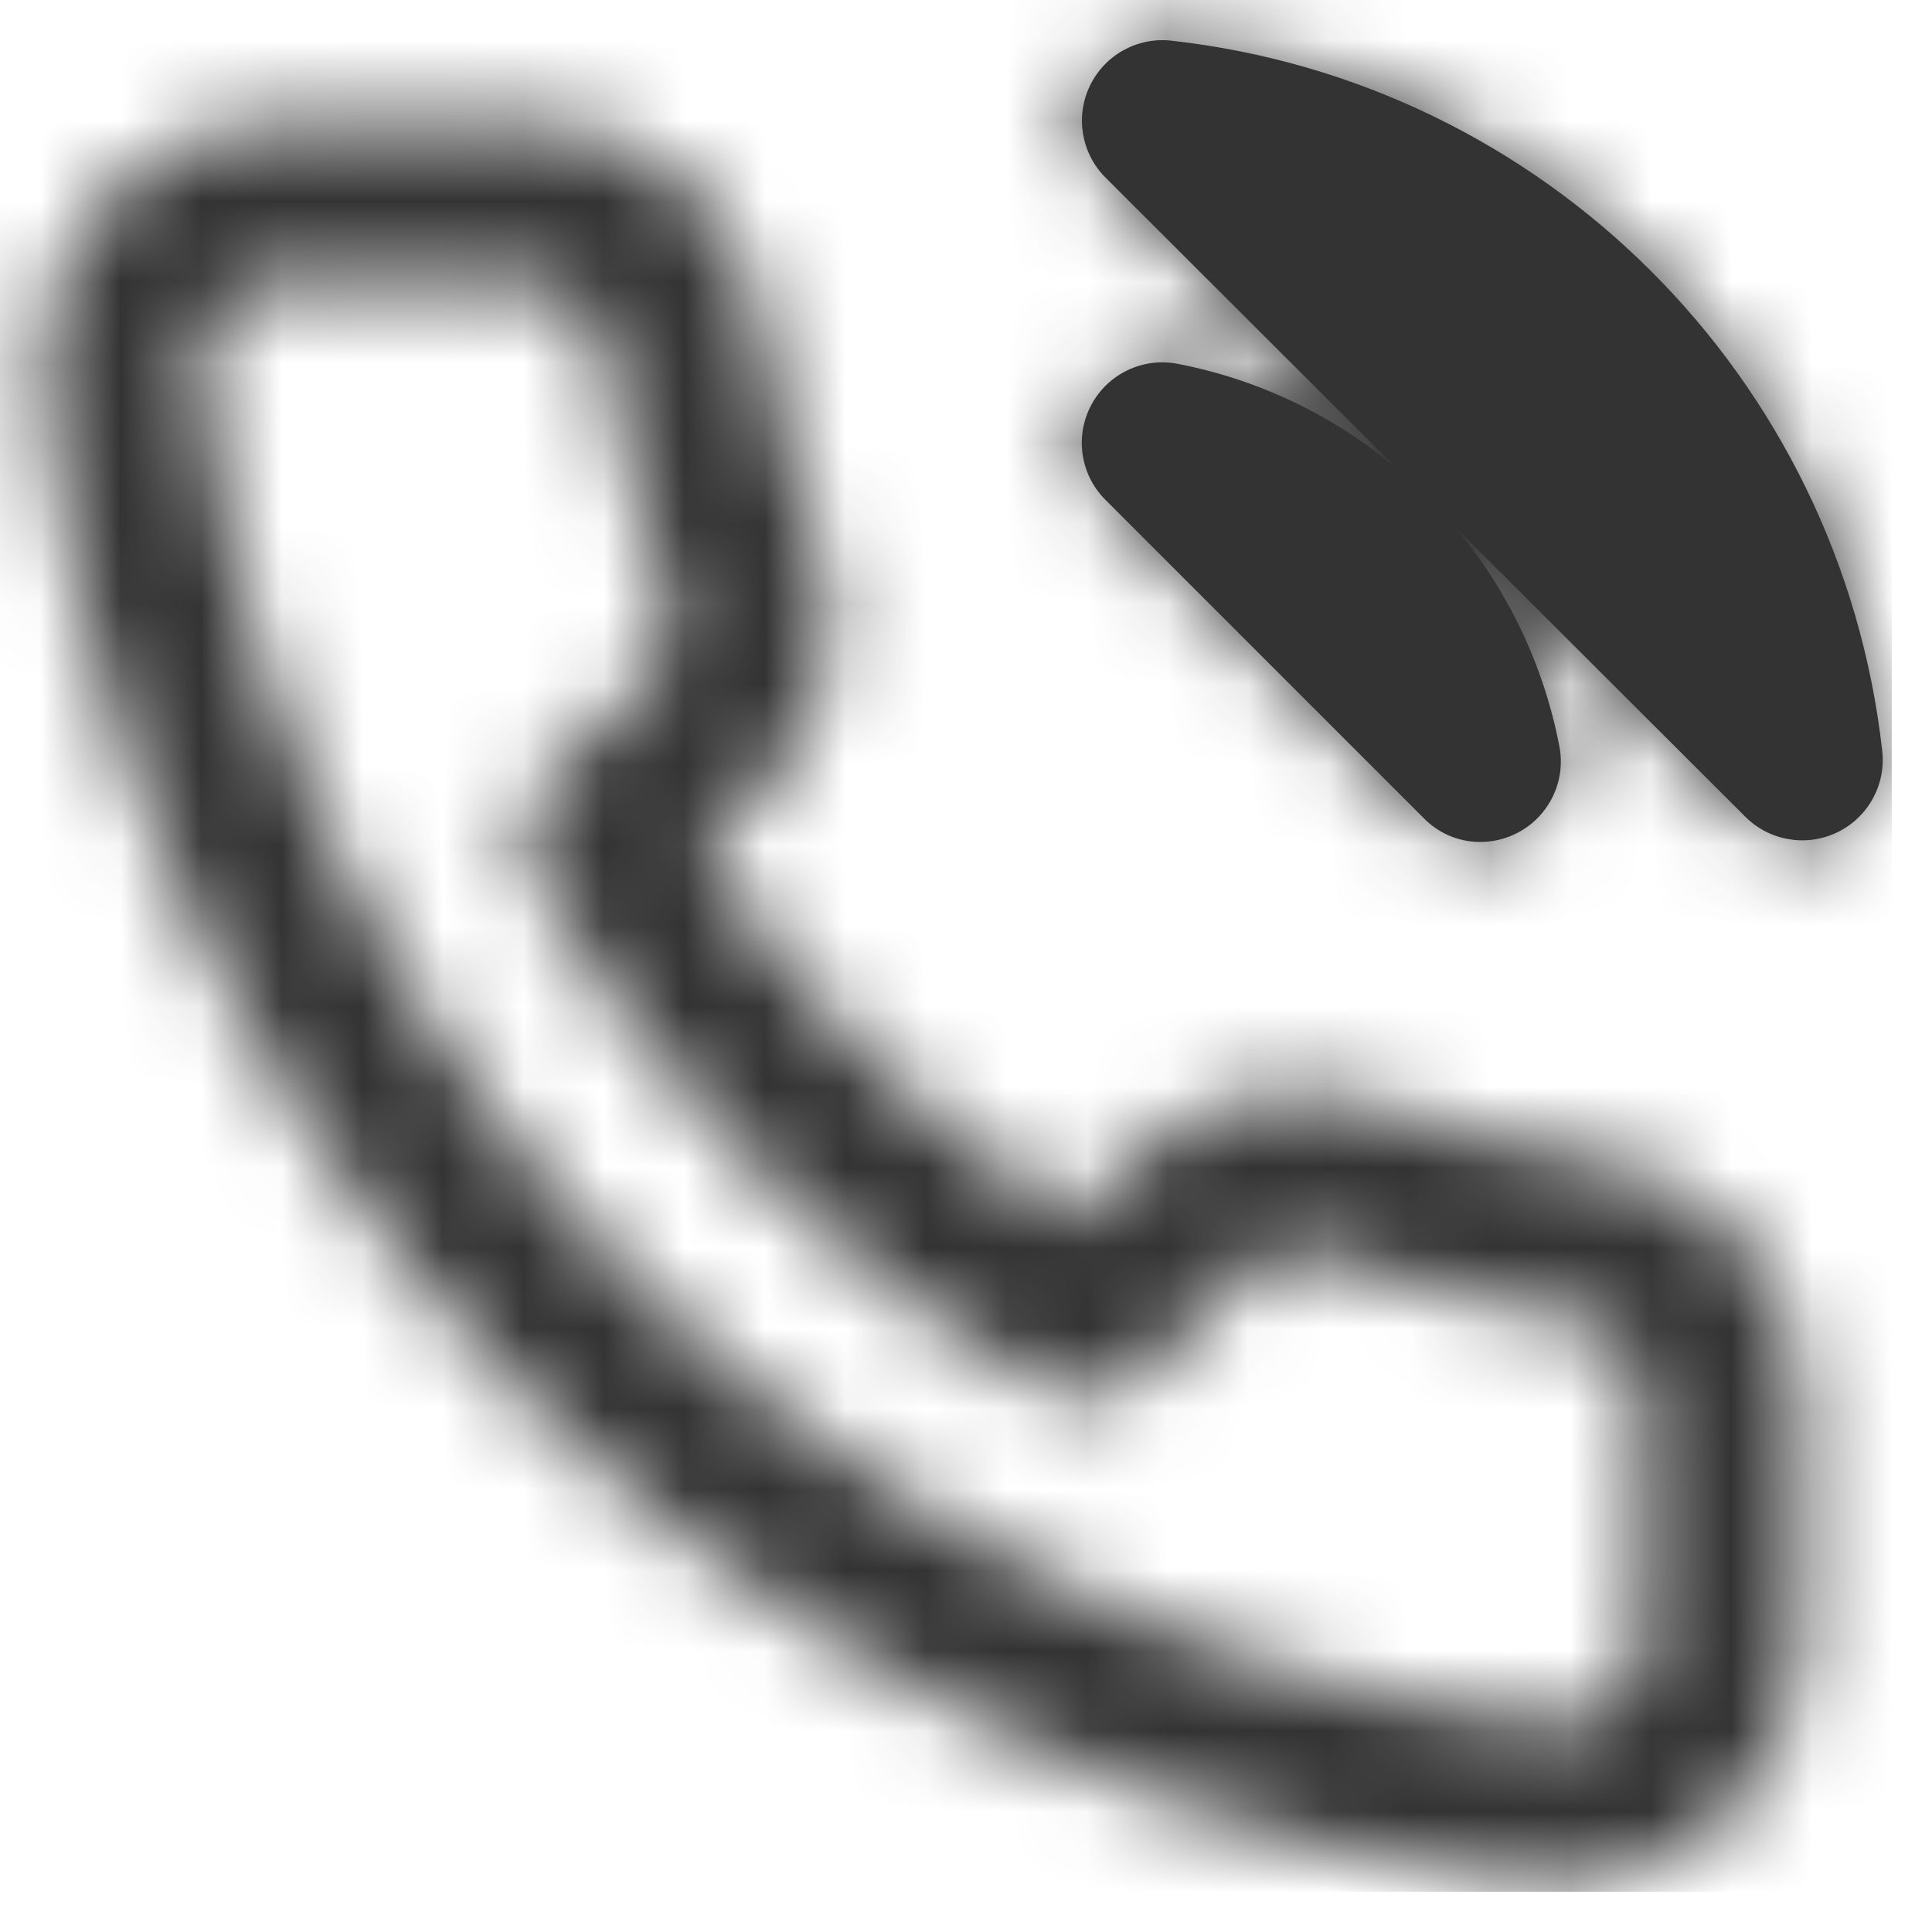 <svg width="24" height="24" viewBox="0 0 24 24" fill="none" xmlns="http://www.w3.org/2000/svg">
<path d="M17.681 10.158L13.731 6.208C13.42 5.897 13.349 5.419 13.556 5.031C13.763 4.643 14.199 4.435 14.631 4.52C15.634 4.714 16.571 5.162 17.352 5.82L13.732 2.205C13.433 1.905 13.355 1.449 13.539 1.066C13.722 0.684 14.127 0.459 14.548 0.505C19.192 1.021 22.86 4.684 23.382 9.328C23.429 9.75 23.205 10.156 22.822 10.34C22.44 10.524 21.983 10.447 21.682 10.147L18.06 6.531C18.723 7.313 19.173 8.253 19.369 9.259C19.43 9.555 19.353 9.863 19.16 10.096C18.968 10.329 18.68 10.462 18.378 10.459C18.114 10.457 17.863 10.348 17.681 10.158V10.158Z" fill="#333333"/>
<mask id="mask0_0_12455" style="mask-type:alpha" maskUnits="userSpaceOnUse" x="0" y="0" width="24" height="24">
<path fill-rule="evenodd" clip-rule="evenodd" d="M19.38 23.428C19.287 23.428 19.193 23.428 19.1 23.415C15.871 23.061 12.77 21.959 10.042 20.195C7.508 18.579 5.358 16.429 3.742 13.895C1.967 11.148 0.861 8.023 0.513 4.771C0.437 3.932 0.717 3.099 1.285 2.477C1.854 1.855 2.657 1.5 3.5 1.5H6.519C8.017 1.501 9.284 2.606 9.489 4.09C9.606 4.974 9.822 5.842 10.134 6.678C10.544 7.777 10.278 9.013 9.454 9.847L8.737 10.564C9.915 12.407 11.48 13.972 13.323 15.15L14.044 14.429C14.876 13.606 16.111 13.342 17.207 13.753C18.047 14.066 18.919 14.283 19.807 14.4C21.31 14.612 22.418 15.914 22.387 17.431V20.415C22.39 21.214 22.074 21.981 21.509 22.546C20.945 23.111 20.178 23.428 19.379 23.426L19.38 23.428ZM3.5 3.5C3.219 3.501 2.952 3.619 2.763 3.826C2.574 4.028 2.479 4.3 2.5 4.575C2.816 7.512 3.816 10.334 5.42 12.815C6.882 15.108 8.827 17.053 11.12 18.515C13.583 20.108 16.384 21.105 19.3 21.425C19.33 21.425 19.36 21.425 19.389 21.425C19.656 21.425 19.911 21.319 20.099 21.129C20.287 20.94 20.391 20.684 20.389 20.417V17.417C20.41 16.905 20.044 16.458 19.538 16.378C18.502 16.241 17.486 15.988 16.507 15.622C16.395 15.58 16.275 15.558 16.155 15.558C15.893 15.556 15.641 15.659 15.455 15.843L14.185 17.113C13.867 17.431 13.376 17.497 12.985 17.275C10.324 15.763 8.122 13.56 6.609 10.9C6.387 10.509 6.453 10.018 6.771 9.7L8.038 8.437C8.313 8.159 8.4 7.746 8.262 7.38C7.898 6.405 7.645 5.392 7.509 4.36C7.439 3.863 7.011 3.495 6.509 3.5H3.5ZM18.38 10.454C18.116 10.454 17.863 10.345 17.68 10.154L13.73 6.204C13.448 5.919 13.363 5.494 13.514 5.122C13.666 4.751 14.024 4.506 14.425 4.5C14.494 4.5 14.562 4.507 14.63 4.52C15.633 4.715 16.569 5.162 17.351 5.82L13.731 2.205C13.442 1.922 13.356 1.492 13.513 1.12C13.661 0.744 14.024 0.498 14.428 0.5C14.468 0.5 14.508 0.502 14.548 0.507C19.192 1.023 22.86 4.687 23.381 9.33C23.416 9.61 23.329 9.892 23.141 10.103C22.946 10.319 22.67 10.443 22.379 10.445C22.115 10.444 21.862 10.336 21.679 10.145L18.06 6.531C18.722 7.314 19.172 8.253 19.369 9.259C19.431 9.549 19.357 9.851 19.169 10.08C18.974 10.316 18.684 10.453 18.378 10.455L18.38 10.454ZM17.351 5.823L18.059 6.531C17.843 6.276 17.606 6.039 17.351 5.823V5.823Z" fill="white"/>
</mask>
<g mask="url(#mask0_0_12455)">
<rect x="-0.5" y="-0.5" width="24" height="24" fill="#333333"/>
</g>
</svg>
